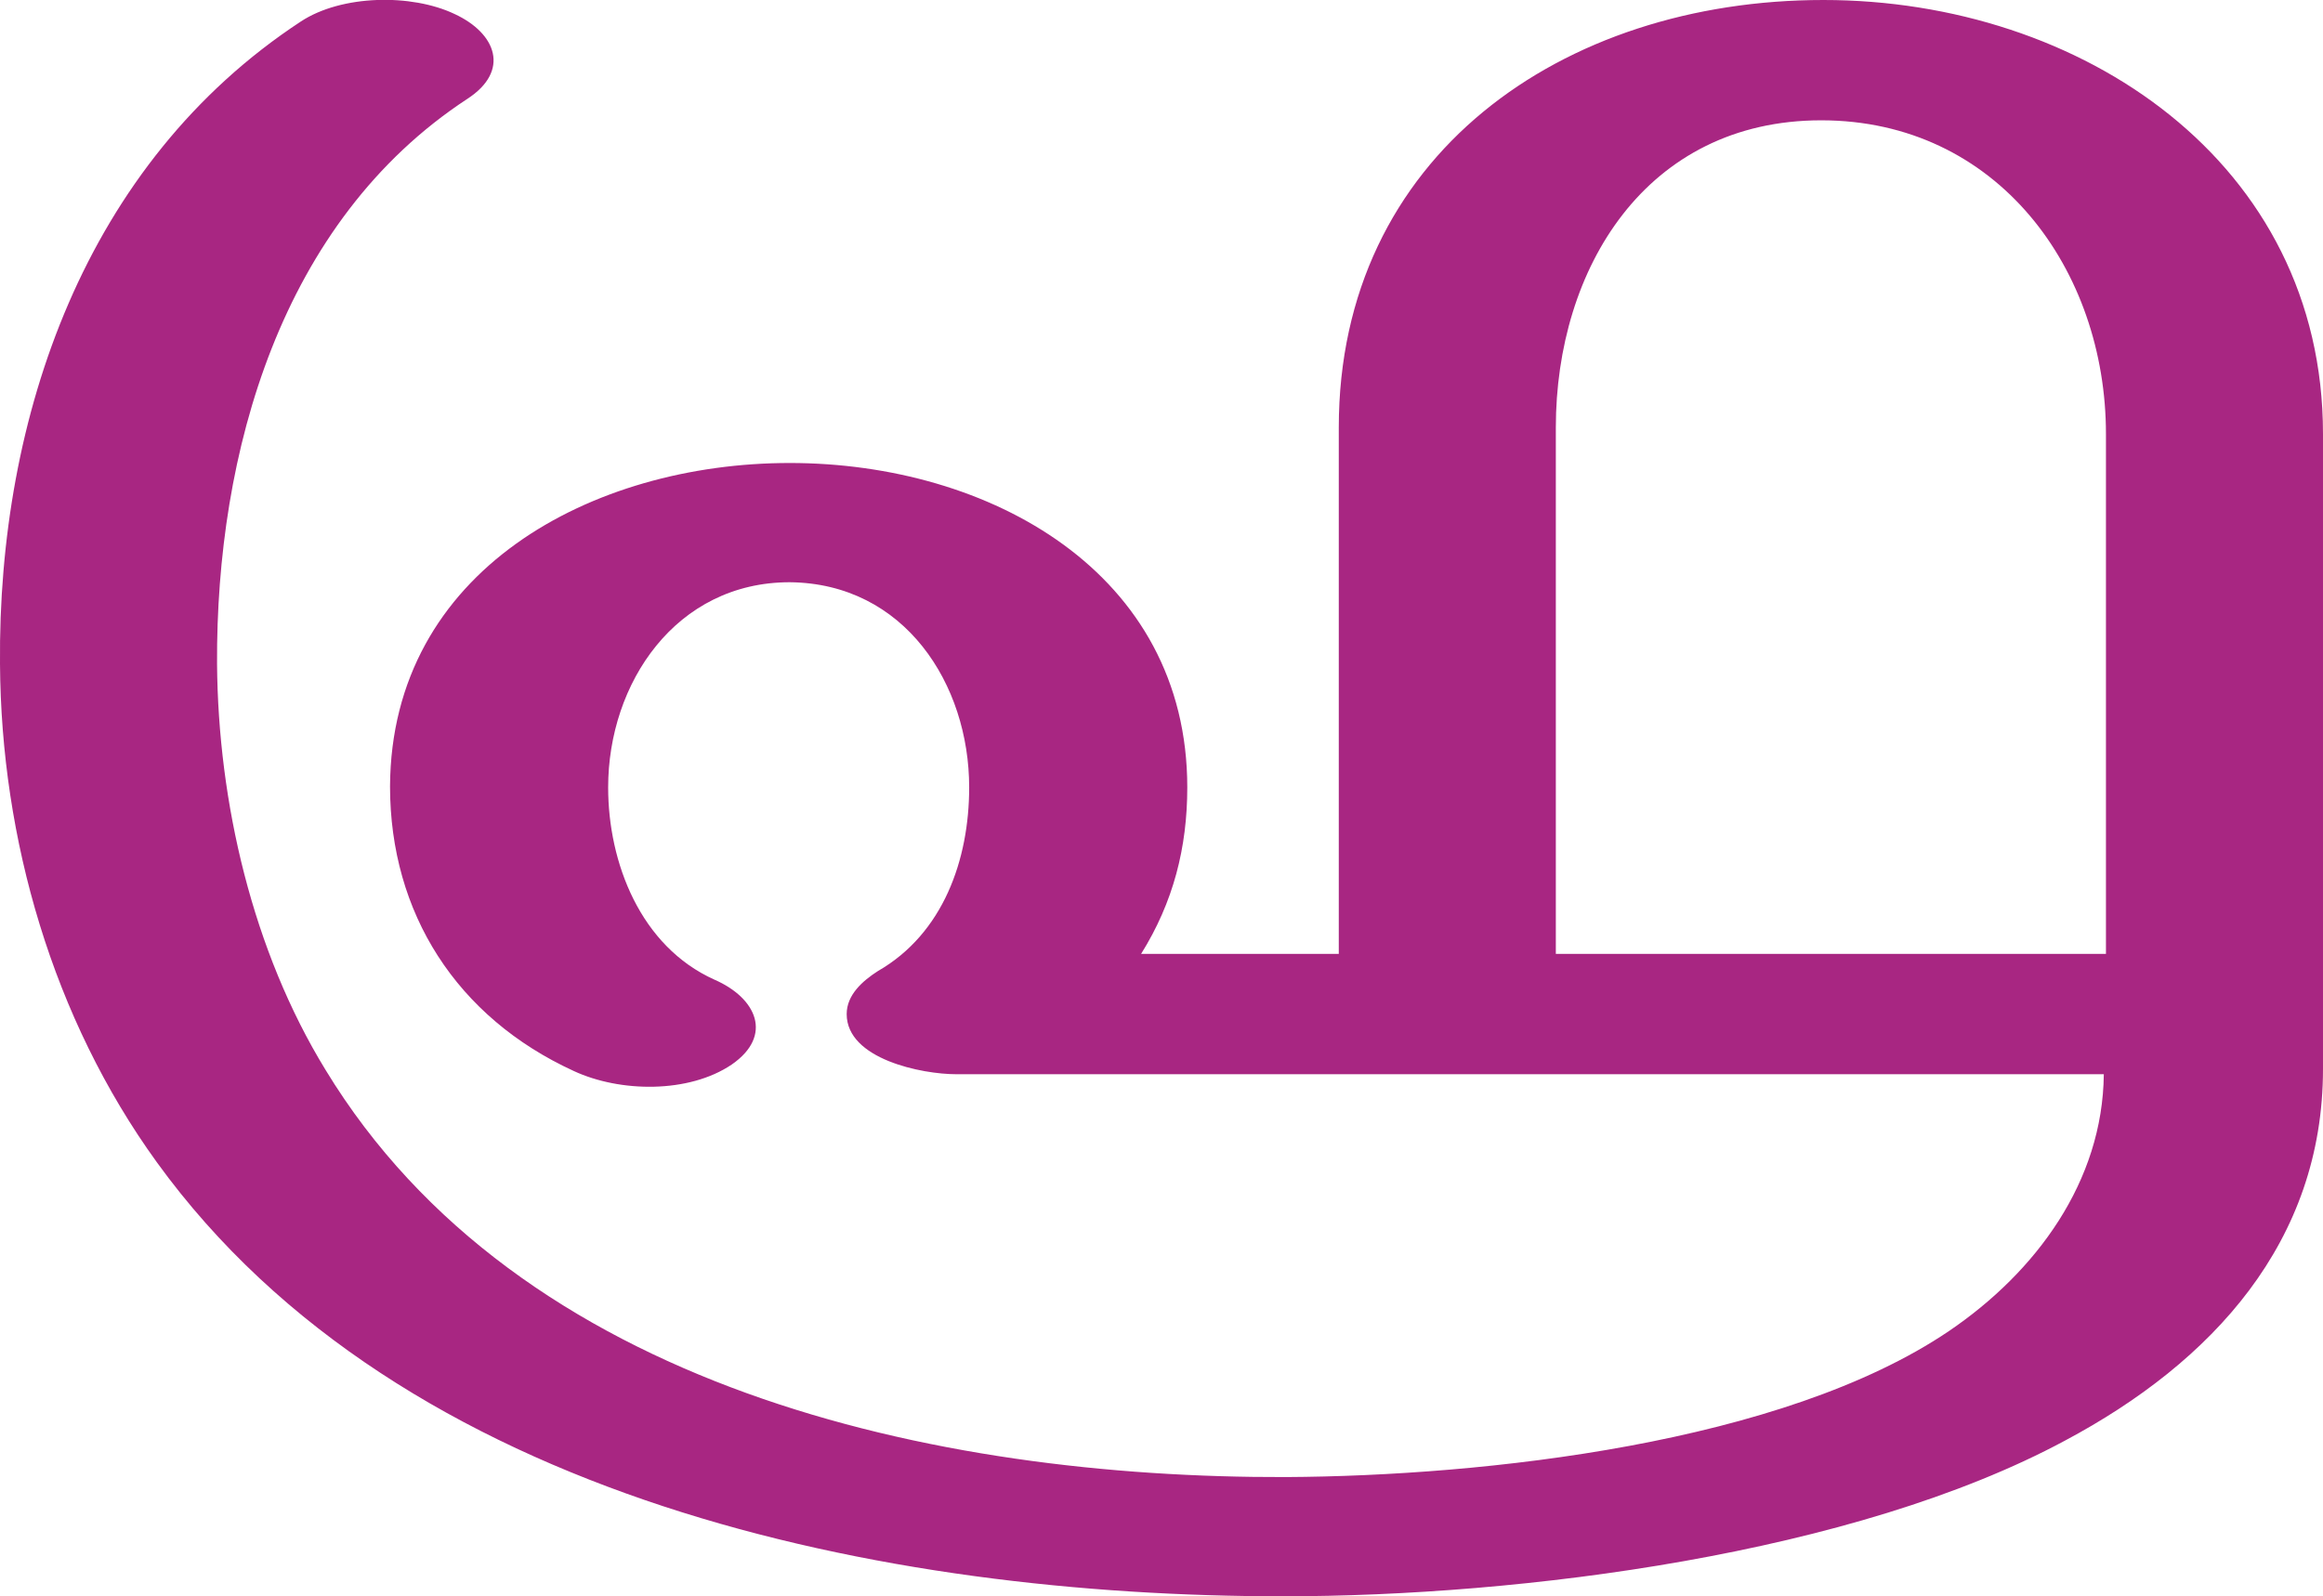 <?xml version="1.0" encoding="UTF-8"?>
<!DOCTYPE svg PUBLIC "-//W3C//DTD SVG 1.1//EN" "http://www.w3.org/Graphics/SVG/1.1/DTD/svg11.dtd">
<!-- Creator: CorelDRAW X8 -->
<svg xmlns="http://www.w3.org/2000/svg" xml:space="preserve" width="2162px" height="1486px" version="1.1" style="shape-rendering:geometricPrecision; text-rendering:geometricPrecision; image-rendering:optimizeQuality; fill-rule:evenodd; clip-rule:evenodd"
viewBox="0 0 2162 1486"
 xmlns:xlink="http://www.w3.org/1999/xlink">
 <defs>
  <style type="text/css">
   <![CDATA[
    .fil0 {fill:#A82682;fill-rule:nonzero}
   ]]>
  </style>
 </defs>
 <g id="Layer_x0020_1">
  <path class="fil0" d="M2162 995c0,161 -103,273 -240,346 -197,106 -506,145 -728,145 -369,0 -820,-89 -1048,-404 -97,-134 -145,-301 -146,-464 -2,-230 79,-466 280,-598 38,-25 103,-26 143,-7 39,18 52,53 12,79 -174,114 -234,330 -233,526 1,129 33,267 101,378 180,296 567,380 894,379 184,-1 462,-31 617,-136 81,-55 143,-139 144,-239l-1068 0c-32,0 -102,-14 -102,-56 0,-18 15,-31 29,-40 61,-35 85,-104 85,-171 0,-96 -60,-190 -167,-191 -106,0 -169,94 -169,191 0,70 30,148 99,179 39,17 55,52 16,79 -40,27 -104,26 -147,6 -109,-50 -171,-147 -171,-265 1,-201 188,-301 372,-301 186,0 370,102 370,302 0,56 -13,107 -43,155l184 0 0 -490c0,-253 208,-398 451,-398 240,0 465,151 465,404l0 591zm-714 -597l0 490 512 0 0 -484c0,-153 -101,-292 -265,-292 -163,0 -247,138 -247,286z"/>
 </g>
</svg>
